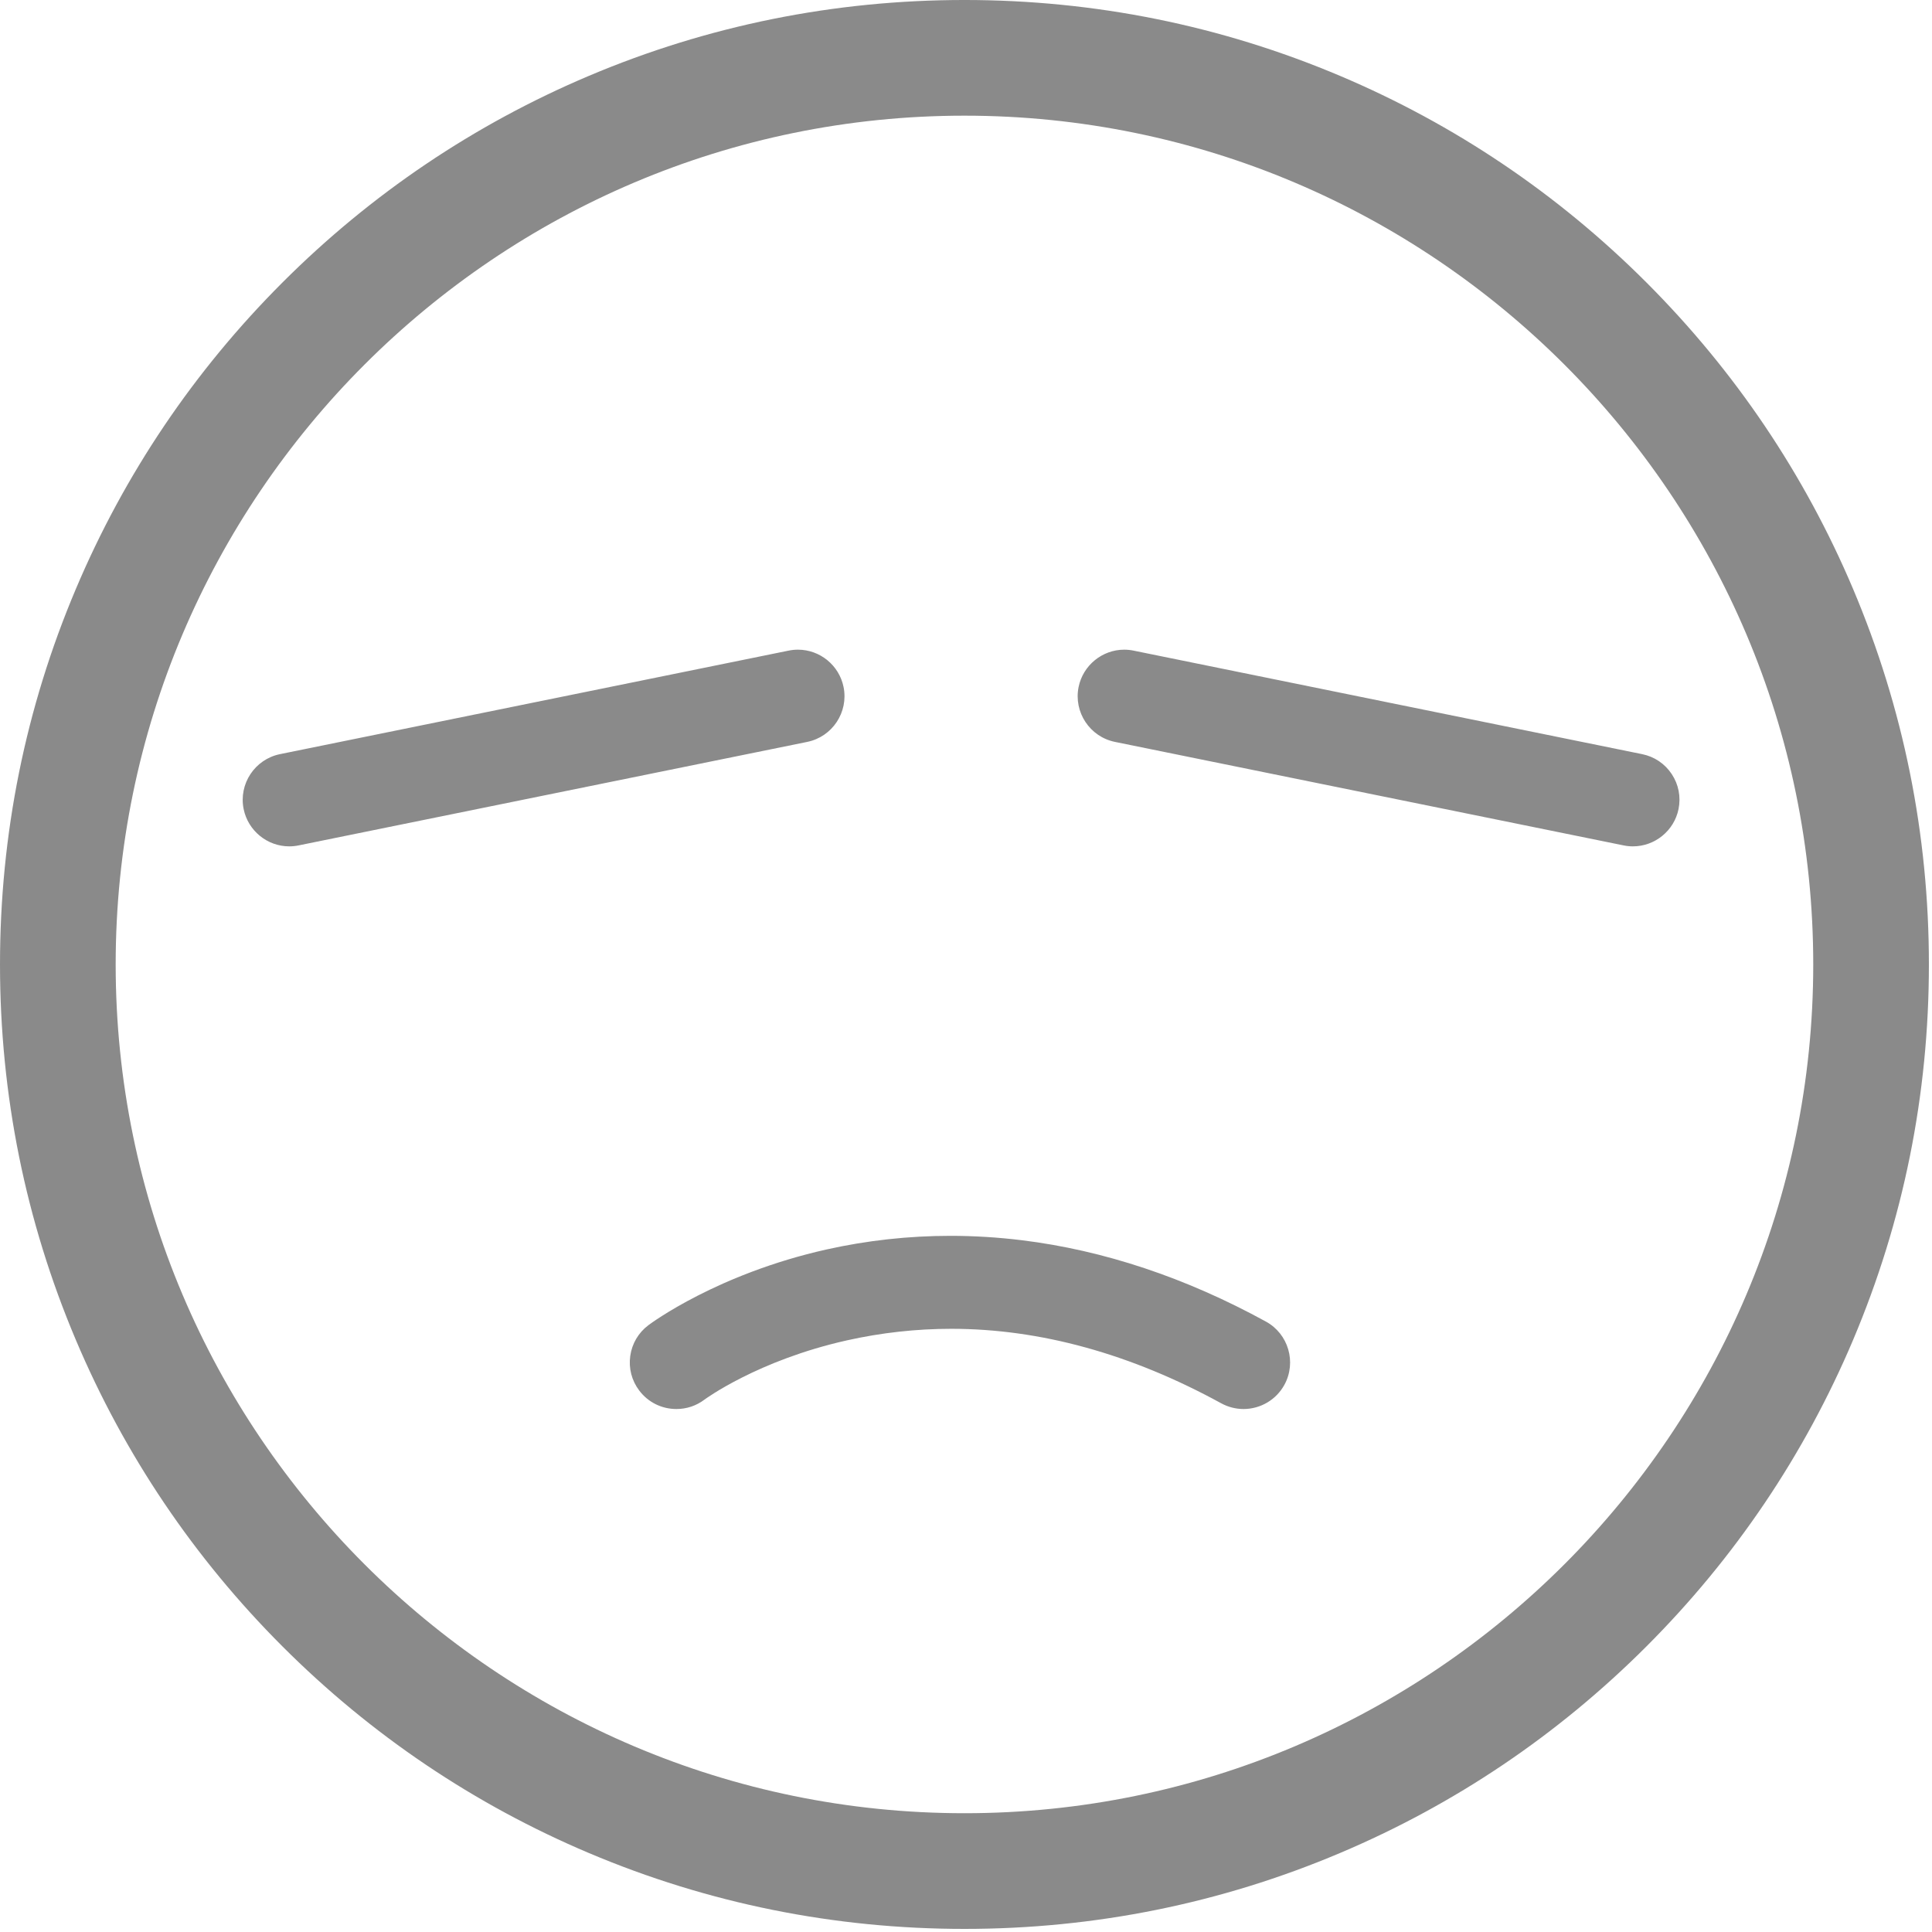 <?xml version="1.0" standalone="no"?><!DOCTYPE svg PUBLIC "-//W3C//DTD SVG 1.1//EN" "http://www.w3.org/Graphics/SVG/1.1/DTD/svg11.dtd"><svg width="200" height="200" viewBox="0 0 200 200" version="1.1" xmlns="http://www.w3.org/2000/svg" xmlns:xlink="http://www.w3.org/1999/xlink"><defs><style type="text/css"><![CDATA[
@font-face { font-family: ifont; src: url("http://at.alicdn.com/t/font_1442373896_4754455.eot?#iefix") format("embedded-opentype"), url("http://at.alicdn.com/t/font_1442373896_4754455.woff") format("woff"), url("http://at.alicdn.com/t/font_1442373896_4754455.ttf") format("truetype"), url("http://at.alicdn.com/t/font_1442373896_4754455.svg#ifont") format("svg"); }

]]></style></defs><g class="transform-group"><g transform="scale(0.195, 0.195)"><path d="M512.002 1024c-69.101 0-136.157-13.546-199.306-40.252-60.969-25.787-115.723-62.699-162.732-109.705-47.02-47.024-83.932-101.787-109.71-162.742-26.711-63.14-40.252-130.2-40.252-199.306s13.54-136.157 40.252-199.293c25.777-60.963 62.685-115.718 109.705-162.742 47.006-47.006 101.754-83.922 162.737-109.719 63.158-26.701 130.215-40.243 199.306-40.243 69.097 0 136.153 13.54 199.302 40.243 60.978 25.791 115.732 62.704 162.732 109.71 47.02 47.033 83.937 101.787 109.728 162.751 26.697 63.131 40.233 130.182 40.233 199.293 0 69.115-13.536 136.176-40.233 199.306-25.791 60.963-62.708 115.718-109.728 162.742-47.011 47.015-101.76 83.917-162.732 109.695C648.173 1010.454 581.117 1024 512.002 1024zM512.002 61.405c-248.461 0-450.595 202.135-450.595 450.59 0 248.461 202.135 450.59 450.595 450.59s450.595-202.131 450.595-450.59C962.597 263.539 760.462 61.405 512.002 61.405zM359.096 748.007c-7.842 0-15.047-3.584-19.765-9.84-3.978-5.272-5.666-11.772-4.751-18.32 0.915-6.538 4.324-12.335 9.601-16.313 1.478-1.116 36.734-27.287 94.625-40.233 21.486-4.802 43.605-7.233 65.753-7.233 12.58 0 25.355 0.788 37.981 2.345 43.375 5.328 86.947 19.849 129.502 43.178 11.946 6.538 16.345 21.594 9.811 33.554-4.343 7.936-12.663 12.861-21.721 12.861-4.123 0-8.226-1.06-11.861-3.058-47.888-26.227-96.088-39.529-143.254-39.529-18.531 0-37.18 2.064-55.429 6.144-47.282 10.572-75.339 31.247-75.62 31.462C369.648 746.282 364.503 748.007 359.096 748.007zM866.864 449.305c-1.66 0-3.33-0.169-4.958-0.507L591.895 393.853c-13.358-2.725-22.011-15.806-19.295-29.159 2.336-11.472 12.523-19.802 24.221-19.802 1.632 0 3.283 0.164 4.944 0.501l270.022 54.965c6.468 1.313 12.04 5.07 15.689 10.577 3.644 5.512 4.925 12.106 3.607 18.582C888.754 440.981 878.572 449.305 866.864 449.305zM153.541 449.305c-11.692 0-21.87-8.326-24.201-19.798-2.716-13.358 5.942-26.434 19.295-29.154l270.026-54.96c1.661-0.338 3.316-0.501 4.948-0.501 11.703 0 21.884 8.33 24.206 19.807 2.725 13.339-5.924 26.425-19.277 29.154l-270.044 54.951C156.885 449.136 155.211 449.305 153.541 449.305z" fill="#8a8a8a"></path></g></g></svg>